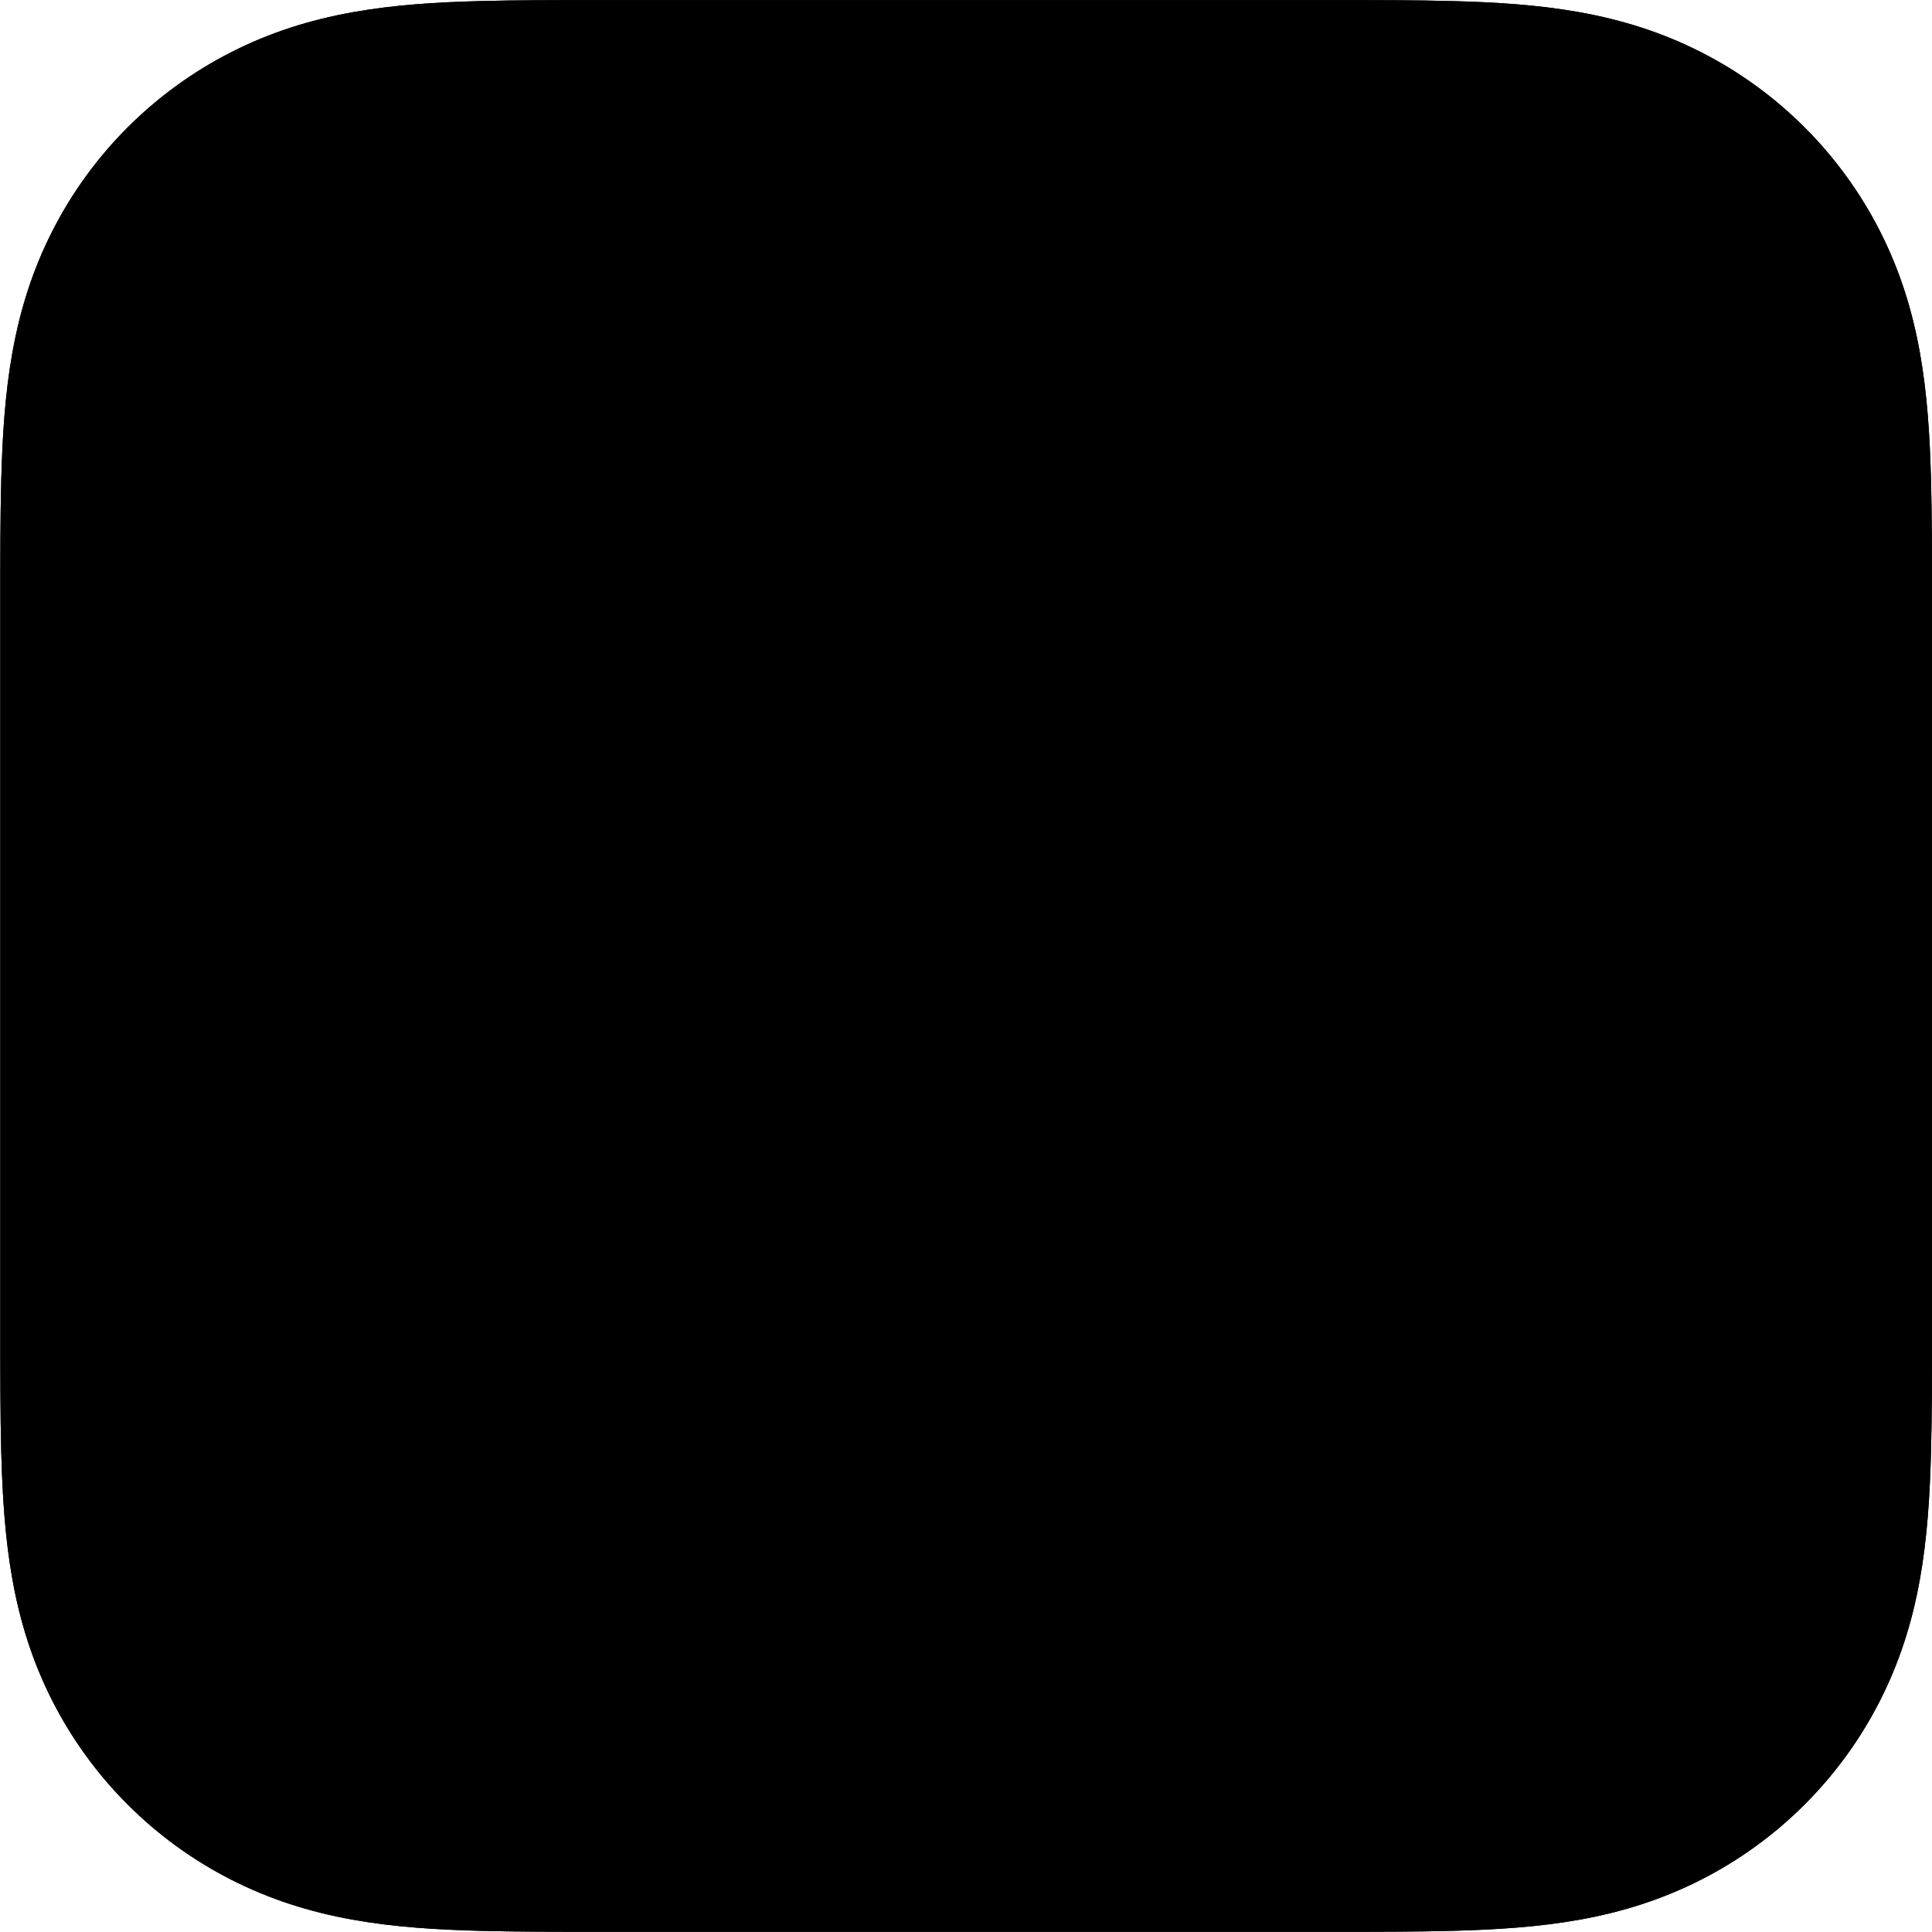 <?xml version="1.0" encoding="UTF-8" standalone="no"?>
<!-- Created with Inkscape (http://www.inkscape.org/) -->

<svg
   width="1024"
   height="1024"
   viewBox="0 0 1024 1024"
   version="1.1"
   id="svg5"
   inkscape:version="1.3 (0e150ed6c4, 2023-07-21)"
   sodipodi:docname="iOS App Icon Grid - Copy.svg"
   xmlns:inkscape="http://www.inkscape.org/namespaces/inkscape"
   xmlns:sodipodi="http://sodipodi.sourceforge.net/DTD/sodipodi-0.dtd"
   xmlns="http://www.w3.org/2000/svg"
   xmlns:svg="http://www.w3.org/2000/svg">
  <sodipodi:namedview
     id="namedview7"
     pagecolor="#ffffff"
     bordercolor="#666666"
     borderopacity="1.0"
     inkscape:pageshadow="2"
     inkscape:pageopacity="0.0"
     inkscape:pagecheckerboard="0"
     inkscape:document-units="px"
     showgrid="false"
     units="px"
     inkscape:zoom="1.3257375"
     inkscape:cx="417.50347"
     inkscape:cy="522.35078"
     inkscape:window-width="3840"
     inkscape:window-height="2054"
     inkscape:window-x="-11"
     inkscape:window-y="-11"
     inkscape:window-maximized="1"
     inkscape:current-layer="layer1"
     inkscape:showpageshadow="2"
     inkscape:deskcolor="#d1d1d1" />
  <defs
     id="defs2">
    <clipPath
       clipPathUnits="userSpaceOnUse"
       id="clipPath840">
      <path
         d="M 0,0 H 1920 V 1080 H 0 Z"
         id="path838" />
    </clipPath>
    <clipPath
       clipPathUnits="userSpaceOnUse"
       id="clipPath1">
      <g
         id="g2"
         transform="matrix(0.942,0,0,0.942,104.833,-36.41)">
        <path
           d="M -181.37,993.578 H 843.699 V -31.492 H -181.37 Z"
           id="path1"
           style="stroke-width:1.238" />
      </g>
    </clipPath>
    <clipPath
       clipPathUnits="userSpaceOnUse"
       id="clipPath2">
      <g
         id="g3"
         transform="matrix(0.942,0,0,0.942,-57.844,-199.088)">
        <path
           d="M -181.37,993.578 H 843.699 V -31.492 H -181.37 Z"
           id="path2"
           style="stroke-width:1.238" />
      </g>
    </clipPath>
    <clipPath
       clipPathUnits="userSpaceOnUse"
       id="clipPath3">
      <g
         id="g4"
         transform="matrix(0.942,0,0,0.942,167.922,26.681)">
        <path
           d="M -181.37,993.578 H 843.699 V -31.492 H -181.37 Z"
           id="path3"
           style="stroke-width:1.238" />
      </g>
    </clipPath>
    <clipPath
       clipPathUnits="userSpaceOnUse"
       id="clipPath4">
      <g
         id="g5"
         transform="matrix(0.942,0,0,0.942,167.923,26.68)">
        <path
           d="M -181.37,993.578 H 843.699 V -31.492 H -181.37 Z"
           id="path4"
           style="stroke-width:1.238" />
      </g>
    </clipPath>
    <clipPath
       clipPathUnits="userSpaceOnUse"
       id="clipPath5">
      <g
         id="g6"
         transform="matrix(0.942,0,0,0.942,-132.366,-273.61)">
        <path
           d="M -181.37,993.578 H 843.699 V -31.492 H -181.37 Z"
           id="path5"
           style="stroke-width:1.238" />
      </g>
    </clipPath>
    <clipPath
       clipPathUnits="userSpaceOnUse"
       id="clipPath6">
      <g
         id="g7"
         transform="matrix(0.942,0,0,0.942,167.923,-35.315)">
        <path
           d="M -181.37,993.578 H 843.699 V -31.492 H -181.37 Z"
           id="path6"
           style="stroke-width:1.238" />
      </g>
    </clipPath>
    <clipPath
       clipPathUnits="userSpaceOnUse"
       id="clipPath7">
      <g
         id="g8"
         transform="matrix(0.942,0,0,0.942,167.923,-870.315)">
        <path
           d="M -181.37,993.578 H 843.699 V -31.492 H -181.37 Z"
           id="path7"
           style="stroke-width:1.238" />
      </g>
    </clipPath>
    <clipPath
       clipPathUnits="userSpaceOnUse"
       id="clipPath8">
      <g
         id="g9"
         transform="matrix(0.942,0,0,0.942,105.919,26.681)">
        <path
           d="M -181.37,993.578 H 843.699 V -31.492 H -181.37 Z"
           id="path8"
           style="stroke-width:1.238" />
      </g>
    </clipPath>
    <clipPath
       clipPathUnits="userSpaceOnUse"
       id="clipPath9">
      <g
         id="g10"
         transform="matrix(0.942,0,0,0.942,-729.081,26.681)">
        <path
           d="M -181.37,993.578 H 843.699 V -31.492 H -181.37 Z"
           id="path9"
           style="stroke-width:1.238" />
      </g>
    </clipPath>
    <clipPath
       clipPathUnits="userSpaceOnUse"
       id="clipPath10">
      <g
         id="g11"
         transform="matrix(0.942,0,0,0.942,-311.081,26.681)">
        <path
           d="M -181.37,993.578 H 843.699 V -31.492 H -181.37 Z"
           id="path10"
           style="stroke-width:1.238" />
      </g>
    </clipPath>
    <clipPath
       clipPathUnits="userSpaceOnUse"
       id="clipPath11">
      <g
         id="g12"
         transform="matrix(0.942,0,0,0.942,167.923,-453.315)">
        <path
           d="M -181.37,993.578 H 843.699 V -31.492 H -181.37 Z"
           id="path11"
           style="stroke-width:1.238" />
      </g>
    </clipPath>
    <clipPath
       clipPathUnits="userSpaceOnUse"
       id="clipPath12">
      <g
         id="g13"
         transform="matrix(0.942,0,0,0.942,167.923,-632.315)">
        <path
           d="M -181.37,993.578 H 843.699 V -31.492 H -181.37 Z"
           id="path12"
           style="stroke-width:1.238" />
      </g>
    </clipPath>
    <clipPath
       clipPathUnits="userSpaceOnUse"
       id="clipPath13">
      <g
         id="g14"
         transform="matrix(0.942,0,0,0.942,167.923,-273.315)">
        <path
           d="M -181.37,993.578 H 843.699 V -31.492 H -181.37 Z"
           id="path13"
           style="stroke-width:1.238" />
      </g>
    </clipPath>
    <clipPath
       clipPathUnits="userSpaceOnUse"
       id="clipPath14">
      <g
         id="g15"
         transform="matrix(0.942,0,0,0.942,-491.081,26.681)">
        <path
           d="M -181.37,993.578 H 843.699 V -31.492 H -181.37 Z"
           id="path14"
           style="stroke-width:1.238" />
      </g>
    </clipPath>
    <clipPath
       clipPathUnits="userSpaceOnUse"
       id="clipPath15">
      <g
         id="g16"
         transform="matrix(0.942,0,0,0.942,-132.081,26.681)">
        <path
           d="M -181.37,993.578 H 843.699 V -31.492 H -181.37 Z"
           id="path15"
           style="stroke-width:1.238" />
      </g>
    </clipPath>
    <clipPath
       clipPathUnits="userSpaceOnUse"
       id="clipPath16">
      <g
         id="g17"
         transform="matrix(0.942,0,0,0.942,167.919,26.676)">
        <path
           d="M -181.37,993.578 H 843.699 V -31.492 H -181.37 Z"
           id="path16"
           style="stroke-width:1.238" />
      </g>
    </clipPath>
  </defs>
  <g
     inkscape:label="Layer 1"
     inkscape:groupmode="layer"
     id="layer1"
     transform="translate(180.84,30.961)">
    <path
       id="path18"
       style="stroke:none;stroke-opacity:1;color:#000000;fill:#000000;stroke-miterlimit:10;-inkscape-stroke:none;opacity:1"
       d="M -659.693 -302.797 C -671.158 -302.797 -682.628 -302.803 -694.105 -302.733 C -703.773 -302.674 -713.448 -302.561 -723.129 -302.3 C -744.221 -301.73 -765.569 -300.488 -786.572 -296.712 C -807.879 -292.882 -827.782 -286.615 -847.193 -276.733 C -866.278 -267.018 -883.737 -254.326 -898.878 -239.185 C -914.017 -224.046 -926.709 -206.589 -936.424 -187.507 C -946.311 -168.086 -952.583 -148.171 -956.413 -126.853 C -960.184 -105.857 -961.424 -84.518 -961.993 -63.434 C -962.255 -53.752 -962.37 -44.078 -962.428 -34.41 C -962.498 -22.935 -962.492 -11.464 -962.492 -0 L -962.492 359.396 C -962.492 370.861 -962.498 382.333 -962.428 393.809 C -962.37 403.477 -962.255 413.148 -961.993 422.83 C -961.424 443.914 -960.184 465.256 -956.413 486.251 C -952.583 507.57 -946.311 527.483 -936.424 546.905 C -926.709 565.986 -914.017 583.444 -898.878 598.583 C -883.737 613.724 -866.278 626.415 -847.193 636.129 L -847.193 636.127 C -827.782 646.009 -807.879 652.281 -786.572 656.112 C -765.569 659.887 -744.221 661.129 -723.129 661.698 C -713.448 661.96 -703.774 662.07 -694.107 662.131 L -694.105 662.131 C -682.628 662.2 -671.159 662.193 -659.693 662.193 L -300.299 662.193 C -288.833 662.193 -277.363 662.2 -265.887 662.131 L -265.885 662.131 C -256.219 662.07 -246.545 661.96 -236.863 661.698 C -215.771 661.129 -194.424 659.887 -173.42 656.112 C -152.114 652.281 -132.21 646.009 -112.799 636.127 L -112.799 636.129 C -93.714 626.415 -76.253 613.724 -61.112 598.583 C -45.973 583.444 -33.284 565.986 -23.57 546.905 C -13.682 527.483 -7.409 507.57 -3.579 486.251 C 0.192 465.256 1.434 443.914 2.003 422.83 C 2.265 413.148 2.376 403.476 2.436 393.809 C 2.505 382.333 2.5 370.861 2.5 359.396 L 2.5 -0 C 2.5 -11.465 2.505 -22.934 2.436 -34.41 L 2.436 -34.412 C 2.376 -44.079 2.265 -53.752 2.003 -63.434 C 1.434 -84.518 0.192 -105.857 -3.579 -126.853 C -7.409 -148.171 -13.681 -168.086 -23.57 -187.507 C -33.284 -206.589 -45.974 -224.046 -61.112 -239.185 C -76.253 -254.326 -93.714 -267.018 -112.799 -276.733 C -132.21 -286.615 -152.114 -292.882 -173.42 -296.712 C -194.424 -300.488 -215.772 -301.73 -236.863 -302.3 C -246.545 -302.561 -256.218 -302.674 -265.885 -302.733 C -277.361 -302.803 -288.834 -302.797 -300.299 -302.797 L -659.693 -302.797 z "
       transform="matrix(1.061,0,0,1.061,840.507,290.352)" />
    <path
       id="path19"
       style="stroke:none;stroke-opacity:1;color:#000000;fill:#000000;stroke-miterlimit:10;-inkscape-stroke:none;opacity:1"
       d="M -659.693 -302.797 C -671.158 -302.797 -682.628 -302.803 -694.105 -302.733 C -703.773 -302.674 -713.448 -302.561 -723.129 -302.3 C -744.221 -301.73 -765.569 -300.488 -786.572 -296.712 C -807.879 -292.882 -827.782 -286.615 -847.193 -276.733 C -866.278 -267.018 -883.737 -254.326 -898.878 -239.185 C -914.017 -224.046 -926.709 -206.589 -936.424 -187.507 C -946.311 -168.086 -952.583 -148.171 -956.413 -126.853 C -960.184 -105.857 -961.424 -84.518 -961.993 -63.434 C -962.255 -53.752 -962.37 -44.078 -962.428 -34.41 C -962.498 -22.935 -962.492 -11.464 -962.492 -0 L -962.492 359.396 C -962.492 370.861 -962.498 382.333 -962.428 393.809 C -962.37 403.477 -962.255 413.148 -961.993 422.83 C -961.424 443.914 -960.184 465.256 -956.413 486.251 C -952.583 507.57 -946.311 527.483 -936.424 546.905 C -926.709 565.986 -914.017 583.444 -898.878 598.583 C -883.737 613.724 -866.278 626.415 -847.193 636.129 L -847.193 636.127 C -827.782 646.009 -807.879 652.281 -786.572 656.112 C -765.569 659.887 -744.221 661.129 -723.129 661.698 C -713.448 661.96 -703.774 662.07 -694.107 662.131 L -694.105 662.131 C -682.628 662.2 -671.159 662.193 -659.693 662.193 L -300.299 662.193 C -288.833 662.193 -277.363 662.2 -265.887 662.131 L -265.885 662.131 C -256.219 662.07 -246.545 661.96 -236.863 661.698 C -215.771 661.129 -194.424 659.887 -173.42 656.112 C -152.114 652.281 -132.21 646.009 -112.799 636.127 L -112.799 636.129 C -93.714 626.415 -76.253 613.724 -61.112 598.583 C -45.973 583.444 -33.284 565.986 -23.57 546.905 C -13.682 527.483 -7.409 507.57 -3.579 486.251 C 0.192 465.256 1.434 443.914 2.003 422.83 C 2.265 413.148 2.376 403.476 2.436 393.809 C 2.505 382.333 2.5 370.861 2.5 359.396 L 2.5 -0 C 2.5 -11.465 2.505 -22.934 2.436 -34.41 L 2.436 -34.412 C 2.376 -44.079 2.265 -53.752 2.003 -63.434 C 1.434 -84.518 0.192 -105.857 -3.579 -126.853 C -7.409 -148.171 -13.681 -168.086 -23.57 -187.507 C -33.284 -206.589 -45.974 -224.046 -61.112 -239.185 C -76.253 -254.326 -93.714 -267.018 -112.799 -276.733 C -132.21 -286.615 -152.114 -292.882 -173.42 -296.712 C -194.424 -300.488 -215.772 -301.73 -236.863 -302.3 C -246.545 -302.561 -256.218 -302.674 -265.885 -302.733 C -277.361 -302.803 -288.834 -302.797 -300.299 -302.797 L -659.693 -302.797 z "
       transform="matrix(1.061,0,0,1.061,840.507,290.352)" />
  </g>
</svg>
